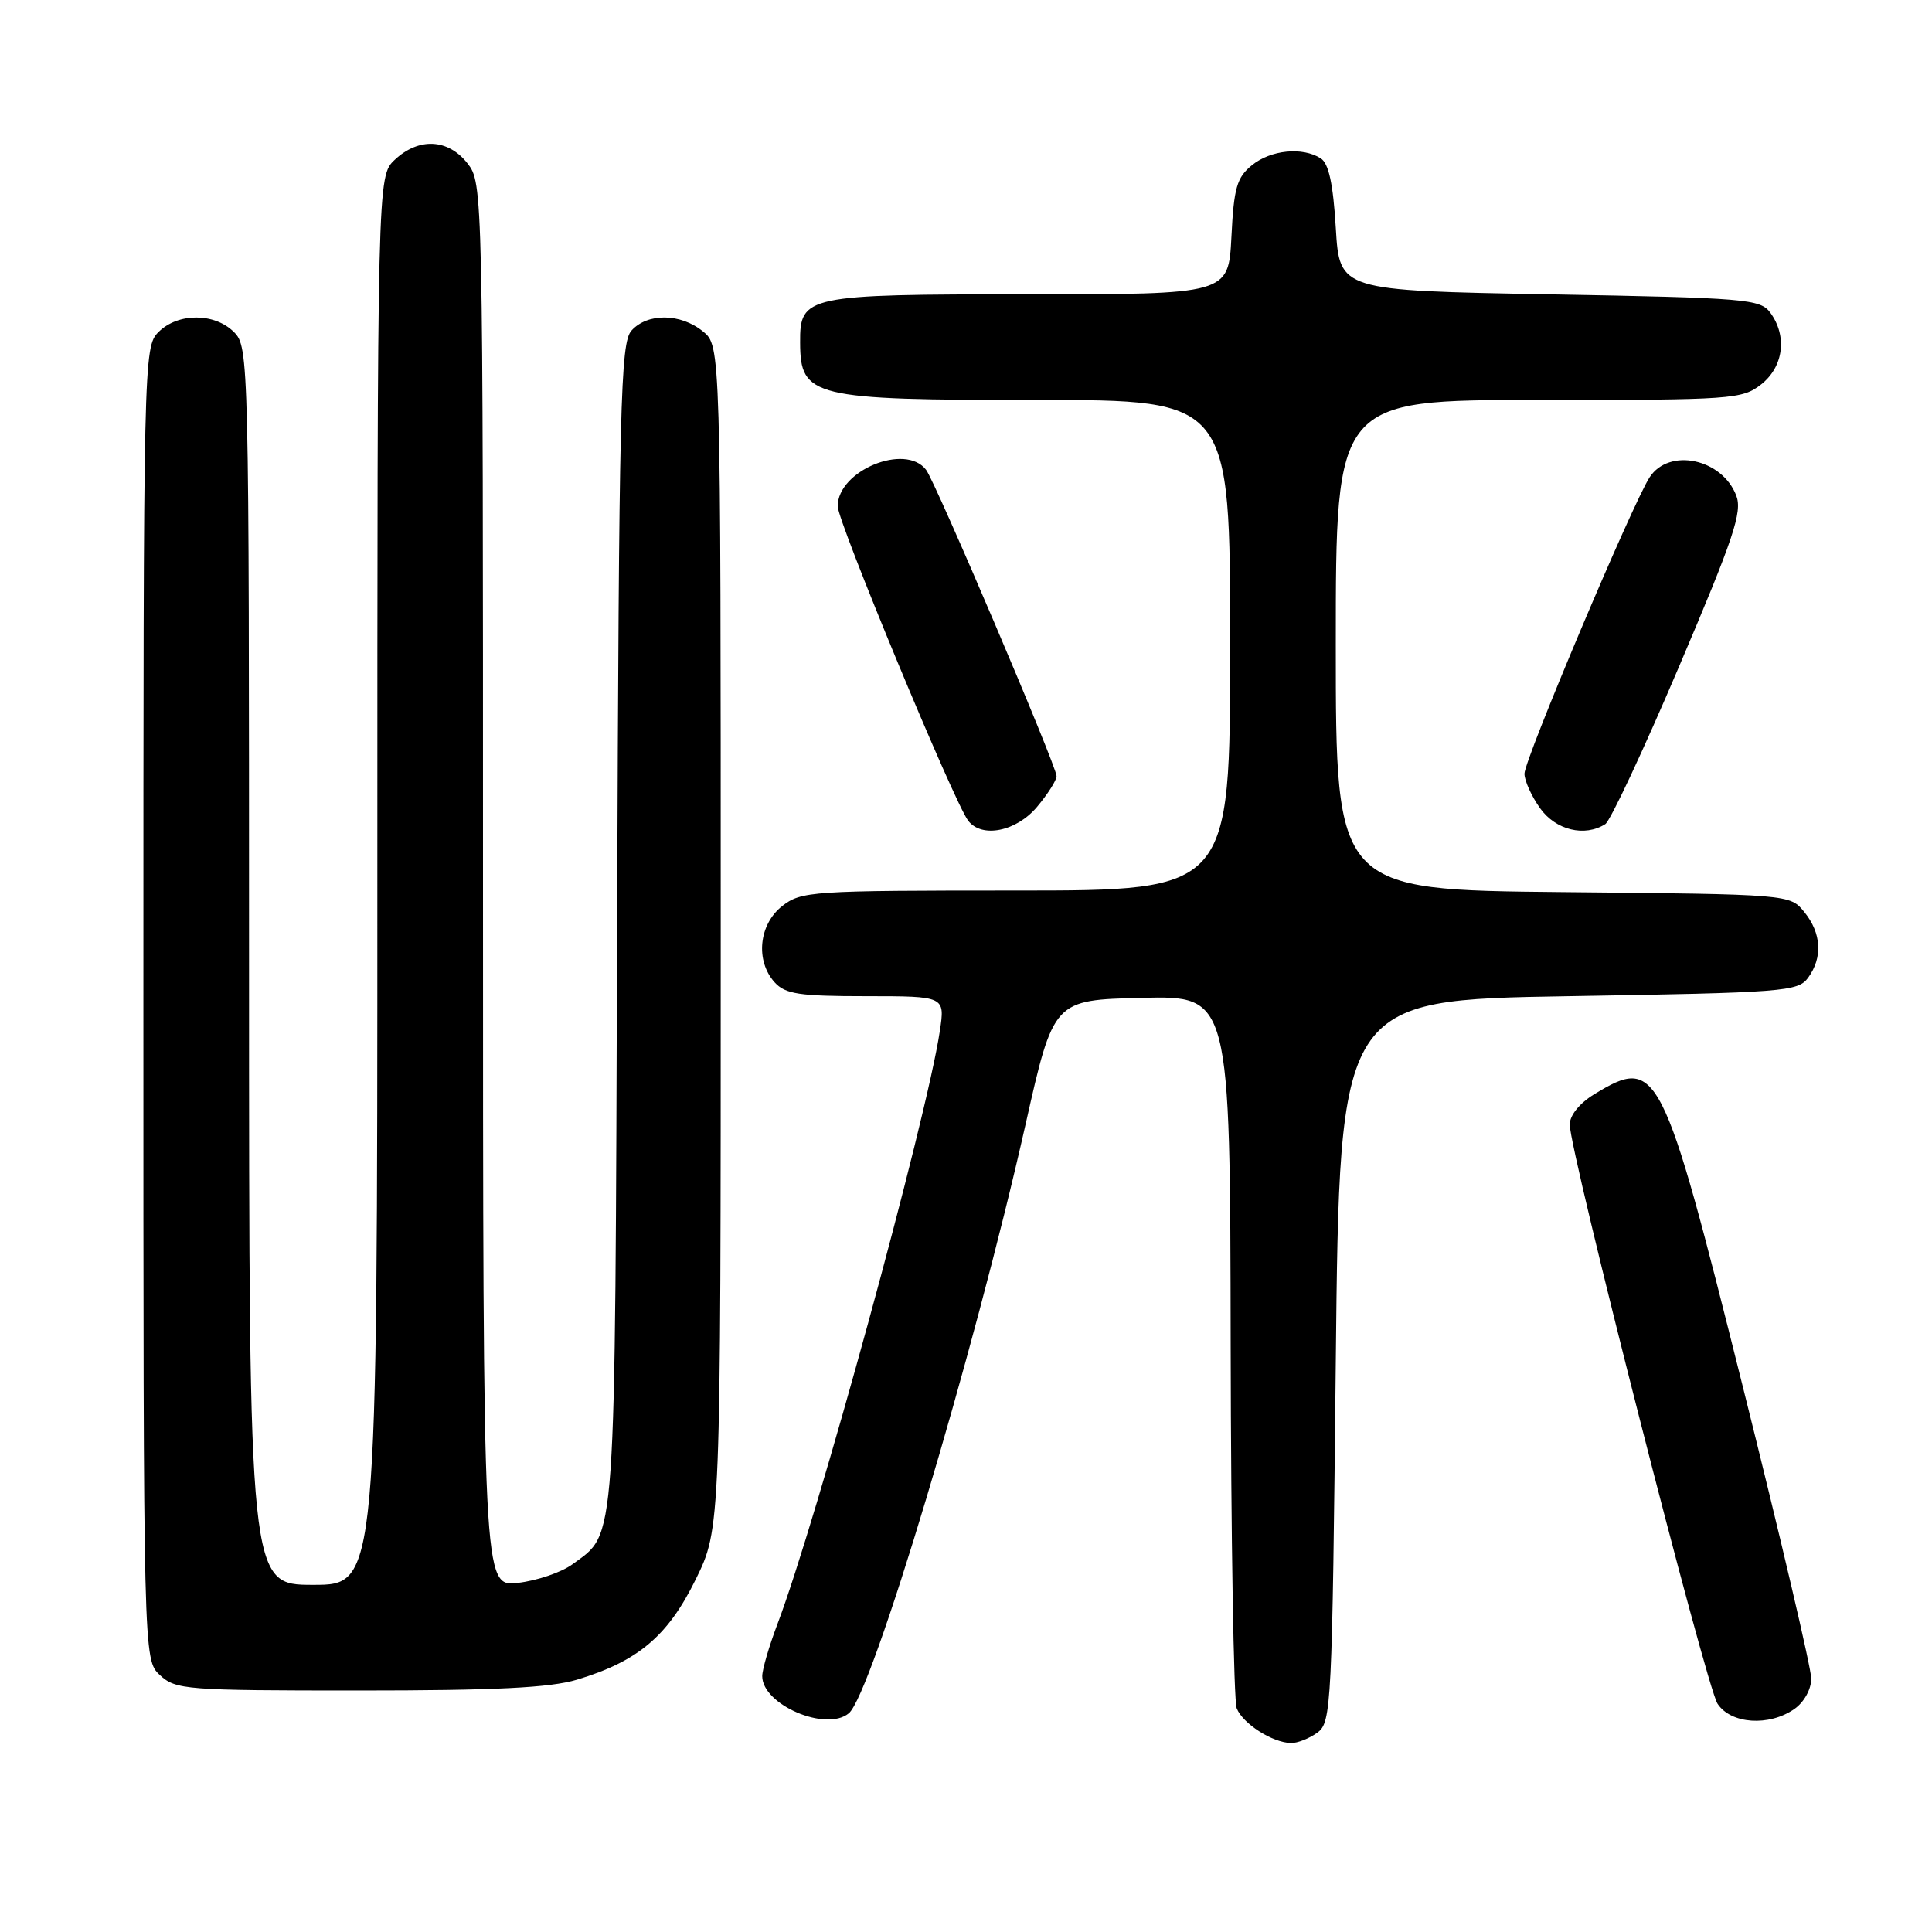 <?xml version="1.0" encoding="UTF-8" standalone="no"?>
<!DOCTYPE svg PUBLIC "-//W3C//DTD SVG 1.1//EN" "http://www.w3.org/Graphics/SVG/1.1/DTD/svg11.dtd" >
<svg xmlns="http://www.w3.org/2000/svg" xmlns:xlink="http://www.w3.org/1999/xlink" version="1.1" viewBox="0 0 256 256">
 <g >
 <path fill="currentColor"
d=" M 174.56 229.58 C 176.42 228.22 176.52 226.22 177.00 180.33 C 177.50 132.50 177.50 132.50 207.83 132.00 C 236.39 131.53 238.25 131.39 239.58 129.56 C 241.54 126.88 241.36 123.66 239.09 120.86 C 237.18 118.50 237.18 118.50 207.09 118.21 C 177.00 117.92 177.00 117.92 177.00 85.46 C 177.00 53.00 177.00 53.00 203.87 53.00 C 229.53 53.00 230.85 52.91 233.37 50.93 C 236.33 48.59 236.85 44.55 234.58 41.44 C 233.25 39.62 231.41 39.47 205.33 39.00 C 177.50 38.50 177.50 38.50 177.00 30.21 C 176.65 24.35 176.06 21.64 175.00 20.98 C 172.57 19.44 168.39 19.86 165.89 21.89 C 163.89 23.51 163.49 24.88 163.17 31.39 C 162.78 39.00 162.78 39.00 136.22 39.00 C 106.75 39.00 105.98 39.16 106.02 45.40 C 106.05 52.62 107.61 53.00 137.43 53.00 C 163.00 53.00 163.00 53.00 163.00 85.50 C 163.00 118.00 163.00 118.00 134.63 118.00 C 107.45 118.00 106.16 118.09 103.63 120.07 C 100.54 122.51 100.07 127.32 102.65 130.17 C 104.06 131.72 105.91 132.00 114.77 132.00 C 125.23 132.00 125.23 132.00 124.53 136.63 C 122.77 148.39 108.22 201.50 103.01 215.21 C 101.91 218.12 101.00 221.22 101.00 222.10 C 101.00 225.88 109.46 229.52 112.47 227.02 C 115.53 224.49 129.00 179.60 135.89 149.00 C 139.60 132.50 139.60 132.50 151.30 132.22 C 163.00 131.94 163.00 131.94 163.07 178.22 C 163.11 203.67 163.47 225.34 163.87 226.36 C 164.67 228.39 168.60 230.91 171.06 230.96 C 171.92 230.98 173.49 230.36 174.56 229.58 Z  M 237.78 226.44 C 239.05 225.55 240.00 223.84 240.00 222.42 C 240.00 221.07 235.92 203.66 230.93 183.73 C 220.28 141.14 219.64 139.88 211.25 144.99 C 209.30 146.18 208.00 147.78 208.00 149.01 C 208.00 152.61 226.07 223.42 227.58 225.75 C 229.34 228.45 234.42 228.80 237.78 226.44 Z  M 76.44 222.57 C 84.53 220.13 88.48 216.81 92.17 209.31 C 95.50 202.54 95.50 202.54 95.50 124.18 C 95.50 45.82 95.50 45.82 93.14 43.91 C 90.17 41.50 85.80 41.45 83.68 43.80 C 82.21 45.43 82.02 53.06 81.77 122.55 C 81.48 206.29 81.71 202.95 75.86 207.27 C 74.41 208.34 71.15 209.45 68.61 209.74 C 64.00 210.26 64.00 210.26 64.00 117.26 C 64.00 24.70 63.99 24.26 61.93 21.63 C 59.37 18.38 55.49 18.19 52.31 21.17 C 50.00 23.35 50.00 23.35 50.00 116.67 C 50.00 210.00 50.00 210.00 41.50 210.00 C 33.00 210.00 33.00 210.00 33.00 128.00 C 33.00 47.33 32.97 45.97 31.00 44.00 C 28.43 41.43 23.57 41.43 21.00 44.00 C 19.03 45.97 19.00 47.33 19.00 132.96 C 19.00 219.92 19.00 219.92 21.19 221.96 C 23.27 223.90 24.61 224.00 47.53 224.00 C 65.60 224.00 72.88 223.64 76.44 222.57 Z  M 137.41 106.92 C 138.83 105.23 140.00 103.39 140.00 102.84 C 140.00 101.53 123.97 63.89 122.71 62.25 C 119.96 58.66 111.00 62.36 111.00 67.08 C 111.00 69.14 126.43 106.32 128.29 108.75 C 130.09 111.10 134.66 110.19 137.41 106.92 Z  M 212.71 109.20 C 213.38 108.77 217.78 99.38 222.48 88.33 C 229.72 71.32 230.89 67.84 230.07 65.68 C 228.20 60.77 221.16 59.28 218.58 63.25 C 216.32 66.72 202.00 100.64 202.00 102.52 C 202.00 103.44 202.93 105.50 204.07 107.10 C 206.14 110.00 209.98 110.94 212.71 109.20 Z "/>
</g>
</svg>